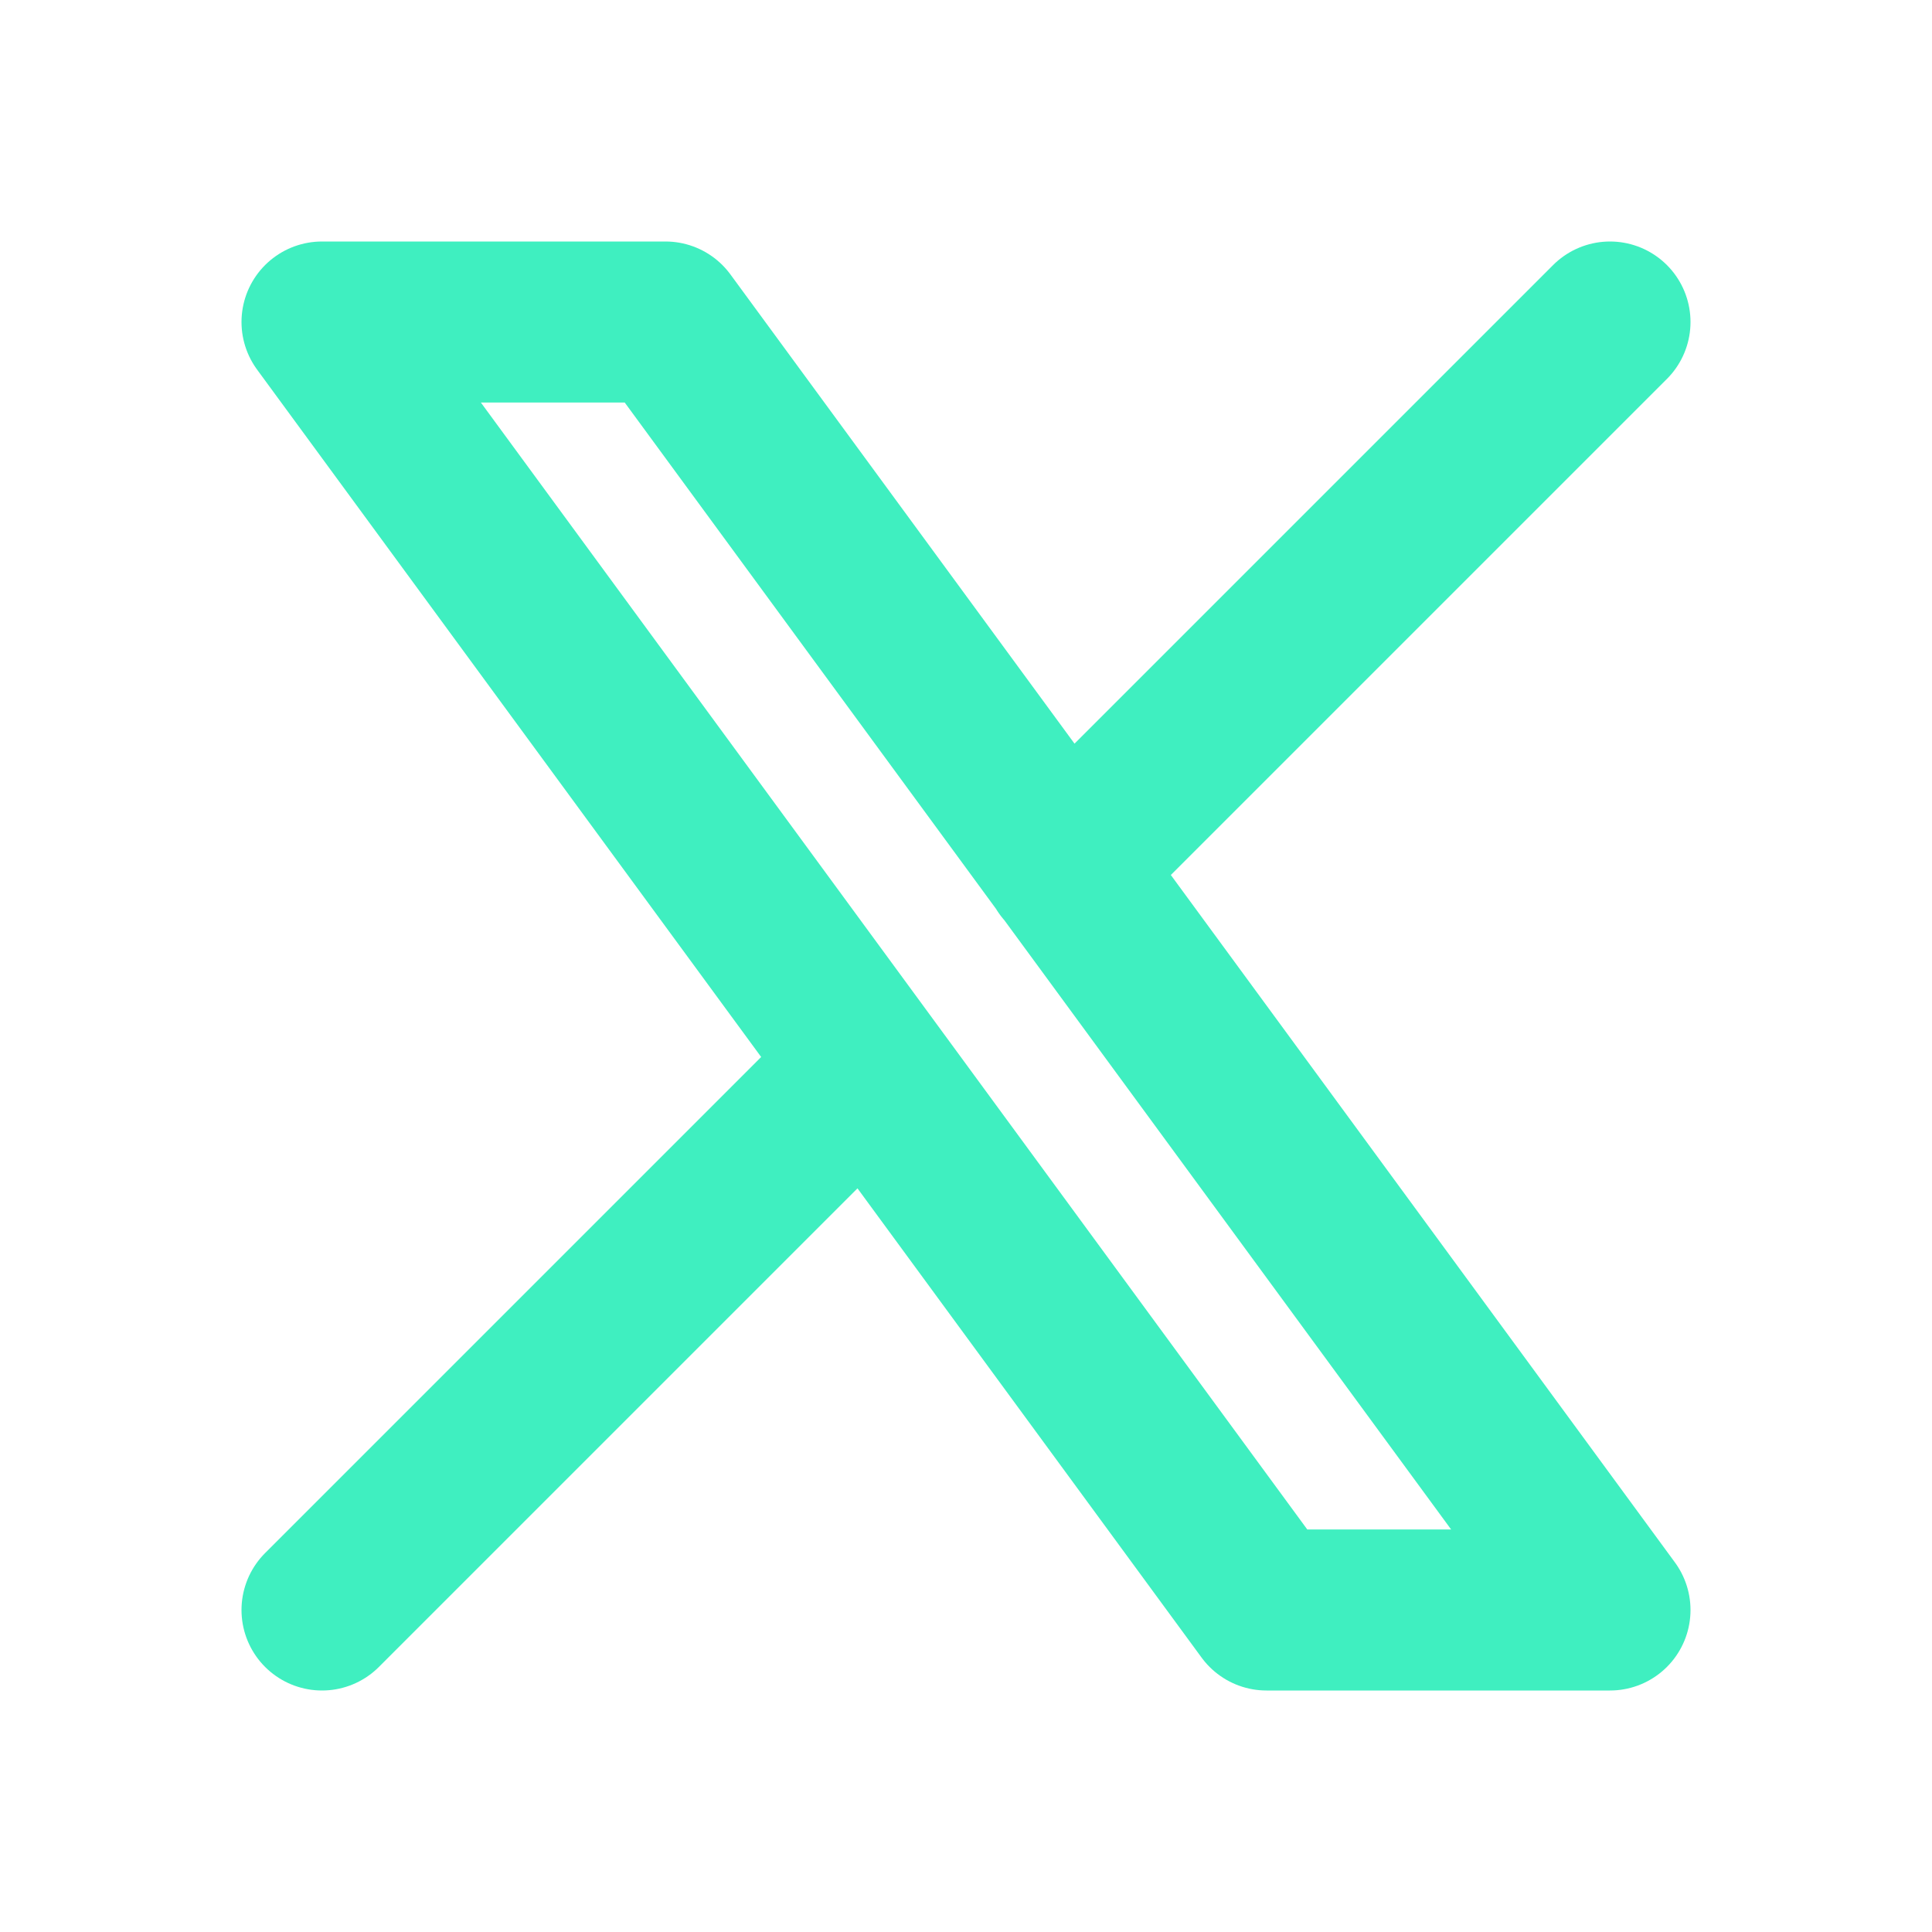 <svg preserveAspectRatio="none" width="100%" height="100%" overflow="visible" style="display: block;" viewBox="0 0 24 24" fill="none" xmlns="http://www.w3.org/2000/svg">
<g id="tabler-icon-brand-x">
<path id="Vector" d="M4 20L10.768 13.232M13.228 10.772L20 4M4 4L15.733 20H20L8.267 4H4Z" stroke="#3FEFC0" stroke-width="2" stroke-linecap="round" stroke-linejoin="round"/>
</g>
</svg>
